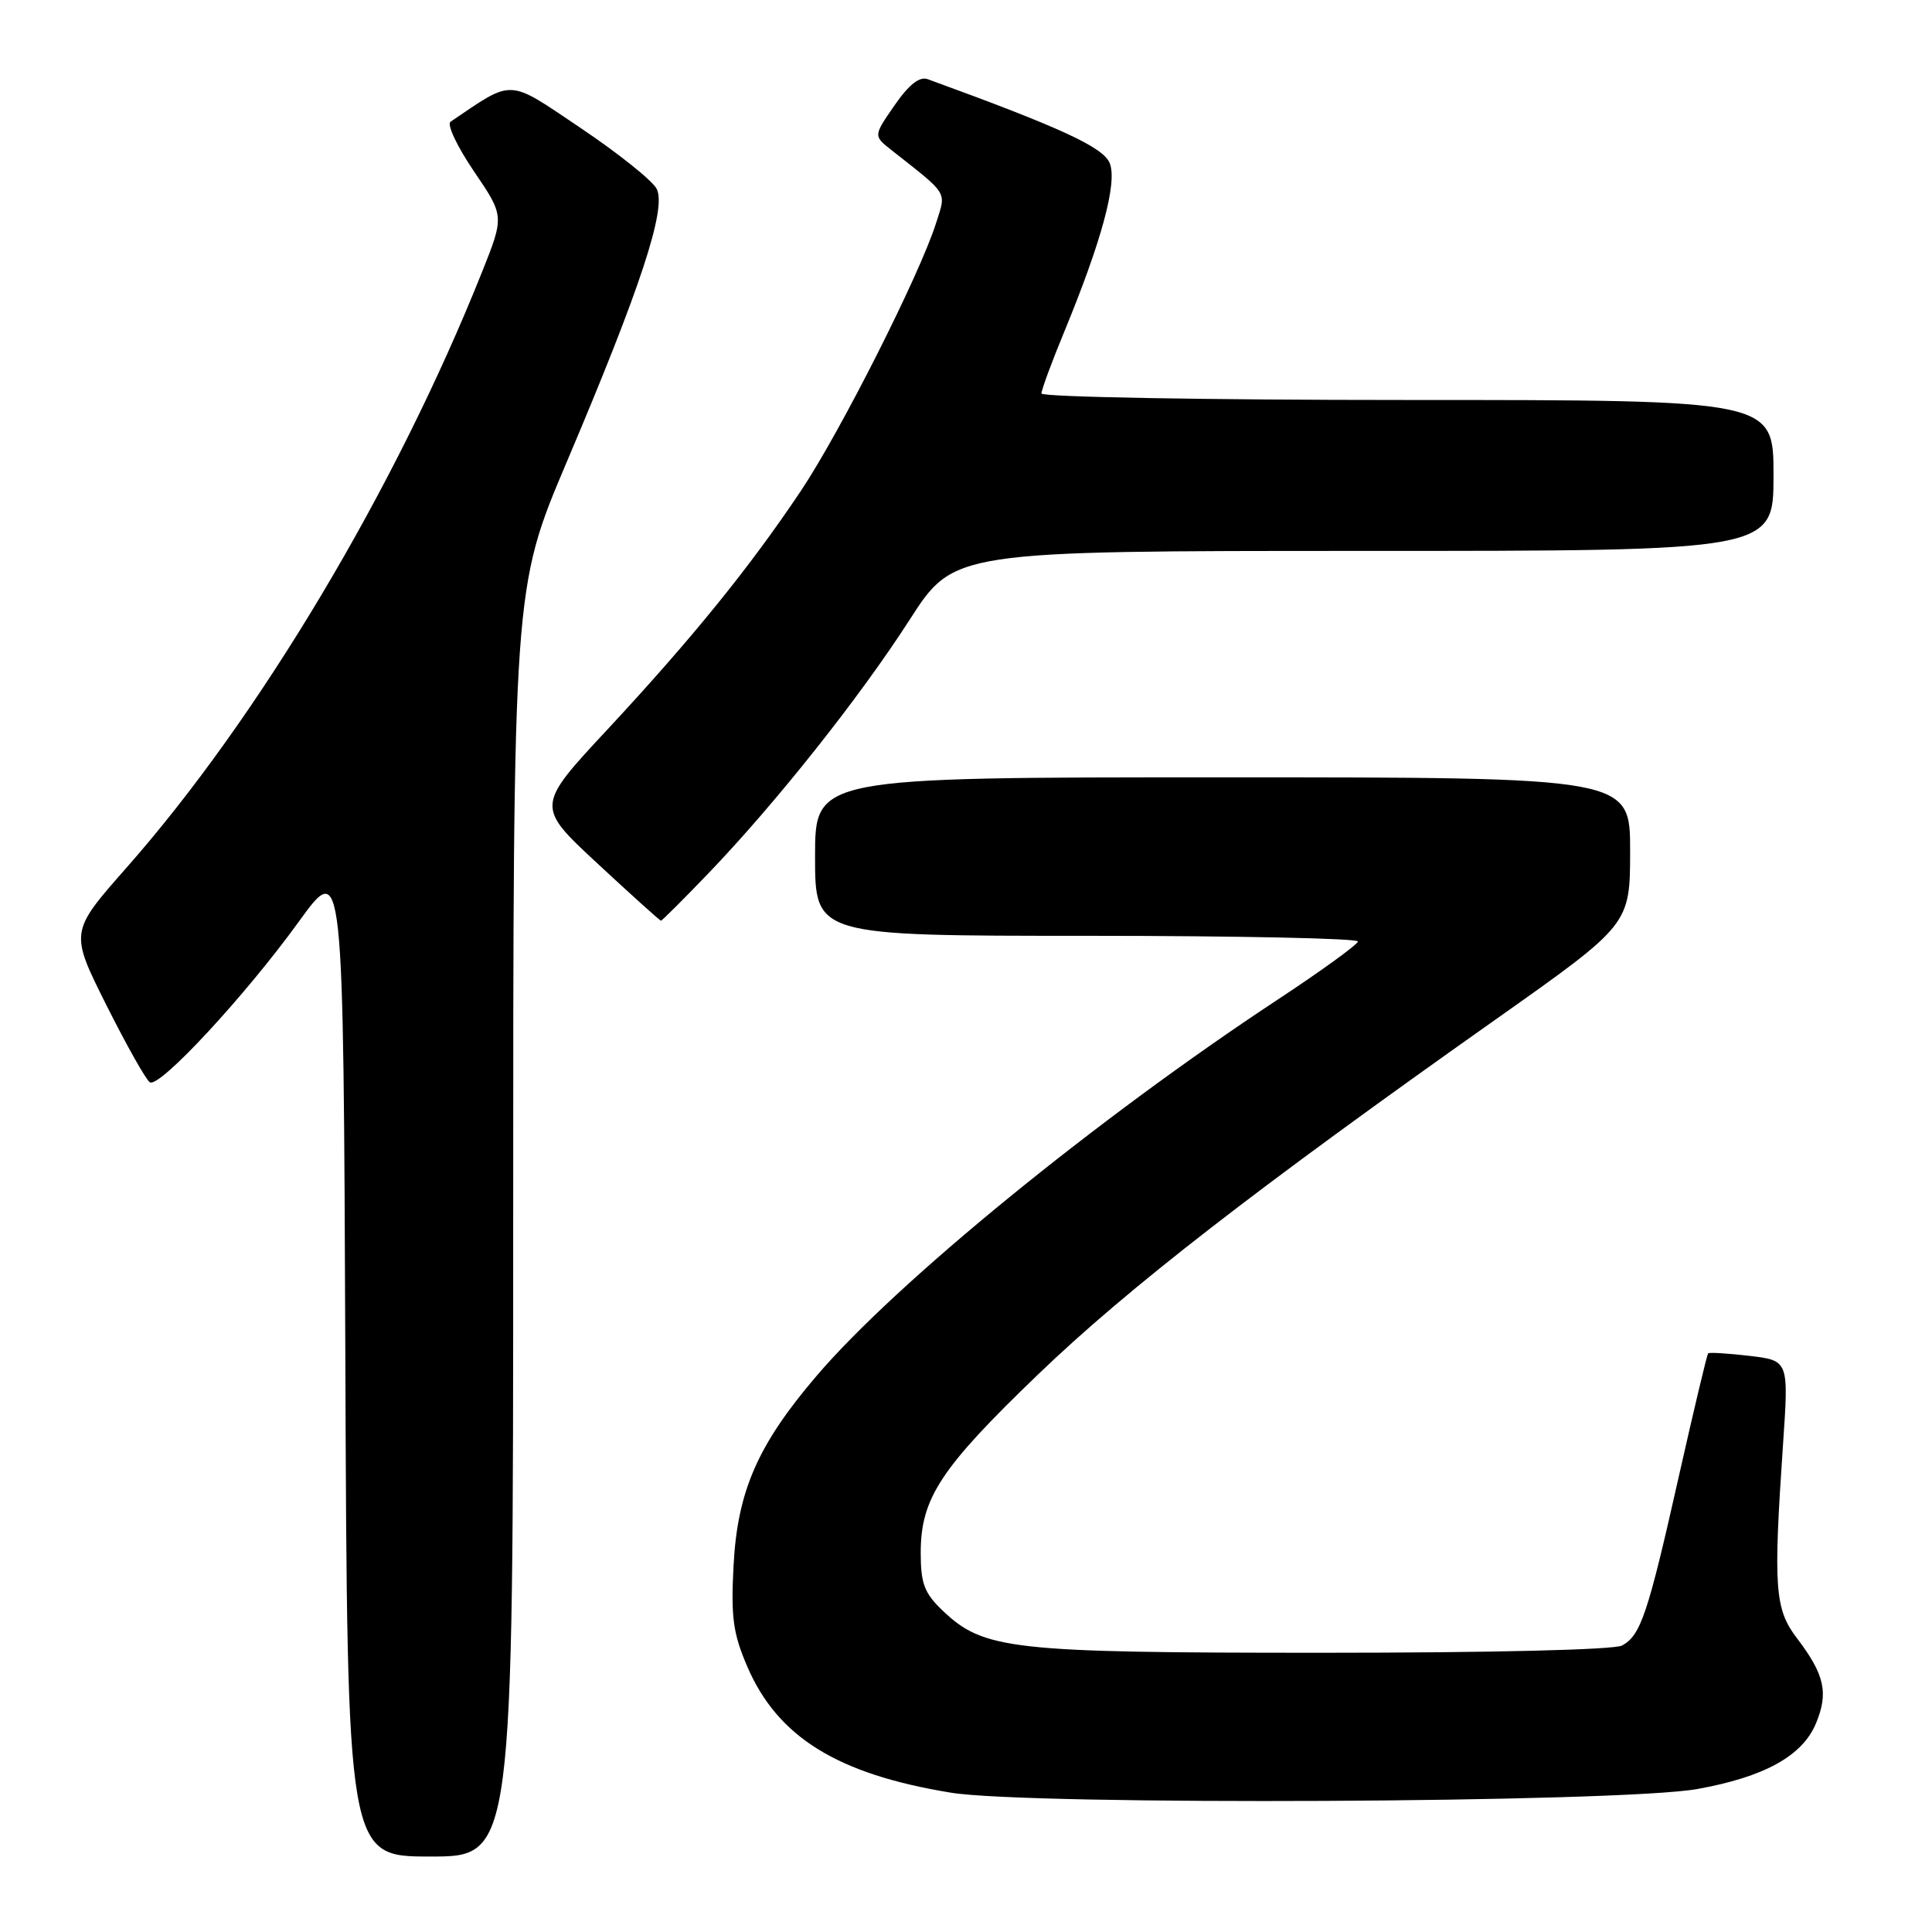 <?xml version="1.0" encoding="UTF-8" standalone="no"?>
<!DOCTYPE svg PUBLIC "-//W3C//DTD SVG 1.1//EN" "http://www.w3.org/Graphics/SVG/1.1/DTD/svg11.dtd" >
<svg xmlns="http://www.w3.org/2000/svg" xmlns:xlink="http://www.w3.org/1999/xlink" version="1.1" viewBox="0 0 256 256">
 <g >
 <path fill="currentColor"
d=" M 68.00 161.98 C 68.00 77.96 68.00 77.96 75.09 61.23 C 84.91 38.09 88.37 27.56 87.00 25.00 C 86.41 23.90 81.88 20.28 76.92 16.95 C 67.14 10.37 68.14 10.42 59.70 16.13 C 59.18 16.48 60.58 19.43 62.80 22.70 C 66.83 28.63 66.83 28.63 63.86 36.07 C 52.40 64.77 34.31 95.08 16.74 115.00 C 9.25 123.50 9.25 123.50 14.09 133.17 C 16.76 138.49 19.35 143.10 19.86 143.41 C 21.13 144.20 32.48 131.96 39.59 122.13 C 45.50 113.96 45.50 113.96 45.76 179.98 C 46.01 246.00 46.01 246.00 57.01 246.00 C 68.00 246.00 68.00 246.00 68.00 161.98 Z  M 224.87 237.06 C 233.76 235.47 238.82 232.68 240.62 228.37 C 242.31 224.31 241.78 221.90 238.11 217.08 C 235.16 213.21 234.96 210.41 236.26 191.39 C 237.02 180.28 237.02 180.28 231.82 179.66 C 228.96 179.33 226.49 179.17 226.34 179.33 C 226.18 179.48 224.45 186.78 222.47 195.55 C 218.35 213.89 217.40 216.71 214.93 218.04 C 213.87 218.61 197.58 219.00 175.22 219.00 C 133.80 219.00 130.34 218.61 124.86 213.37 C 122.48 211.09 122.00 209.81 122.00 205.77 C 122.00 198.53 124.61 194.56 137.56 182.11 C 149.46 170.67 166.50 157.46 198.30 135.00 C 215.99 122.50 215.99 122.50 216.00 112.75 C 216.00 103.00 216.00 103.00 162.00 103.00 C 108.00 103.00 108.00 103.00 108.00 113.50 C 108.00 124.00 108.00 124.00 144.00 124.00 C 163.80 124.00 179.97 124.34 179.93 124.75 C 179.89 125.16 175.07 128.65 169.23 132.50 C 145.27 148.30 118.77 169.92 108.21 182.30 C 100.40 191.44 97.72 197.57 97.20 207.44 C 96.84 214.29 97.13 216.43 99.01 220.81 C 103.04 230.18 110.95 235.08 126.00 237.54 C 136.55 239.26 214.67 238.88 224.87 237.06 Z  M 93.85 115.74 C 102.79 106.43 113.93 92.39 120.54 82.11 C 126.40 73.00 126.40 73.00 180.70 73.00 C 235.00 73.00 235.00 73.00 235.00 63.00 C 235.00 53.00 235.00 53.00 186.50 53.00 C 159.82 53.00 138.00 52.61 138.00 52.14 C 138.00 51.66 139.35 47.99 141.01 43.98 C 145.97 31.95 148.05 24.27 147.06 21.66 C 146.25 19.53 140.69 16.96 122.92 10.49 C 121.84 10.10 120.44 11.20 118.53 13.96 C 115.73 18.00 115.73 18.00 118.11 19.88 C 125.78 25.92 125.39 25.29 124.03 29.57 C 121.89 36.35 111.38 57.17 106.15 65.00 C 99.32 75.21 91.72 84.58 80.48 96.67 C 71.01 106.84 71.01 106.84 79.17 114.42 C 83.66 118.59 87.45 122.00 87.58 122.00 C 87.72 122.00 90.54 119.18 93.85 115.74 Z "/>
</g>
</svg>